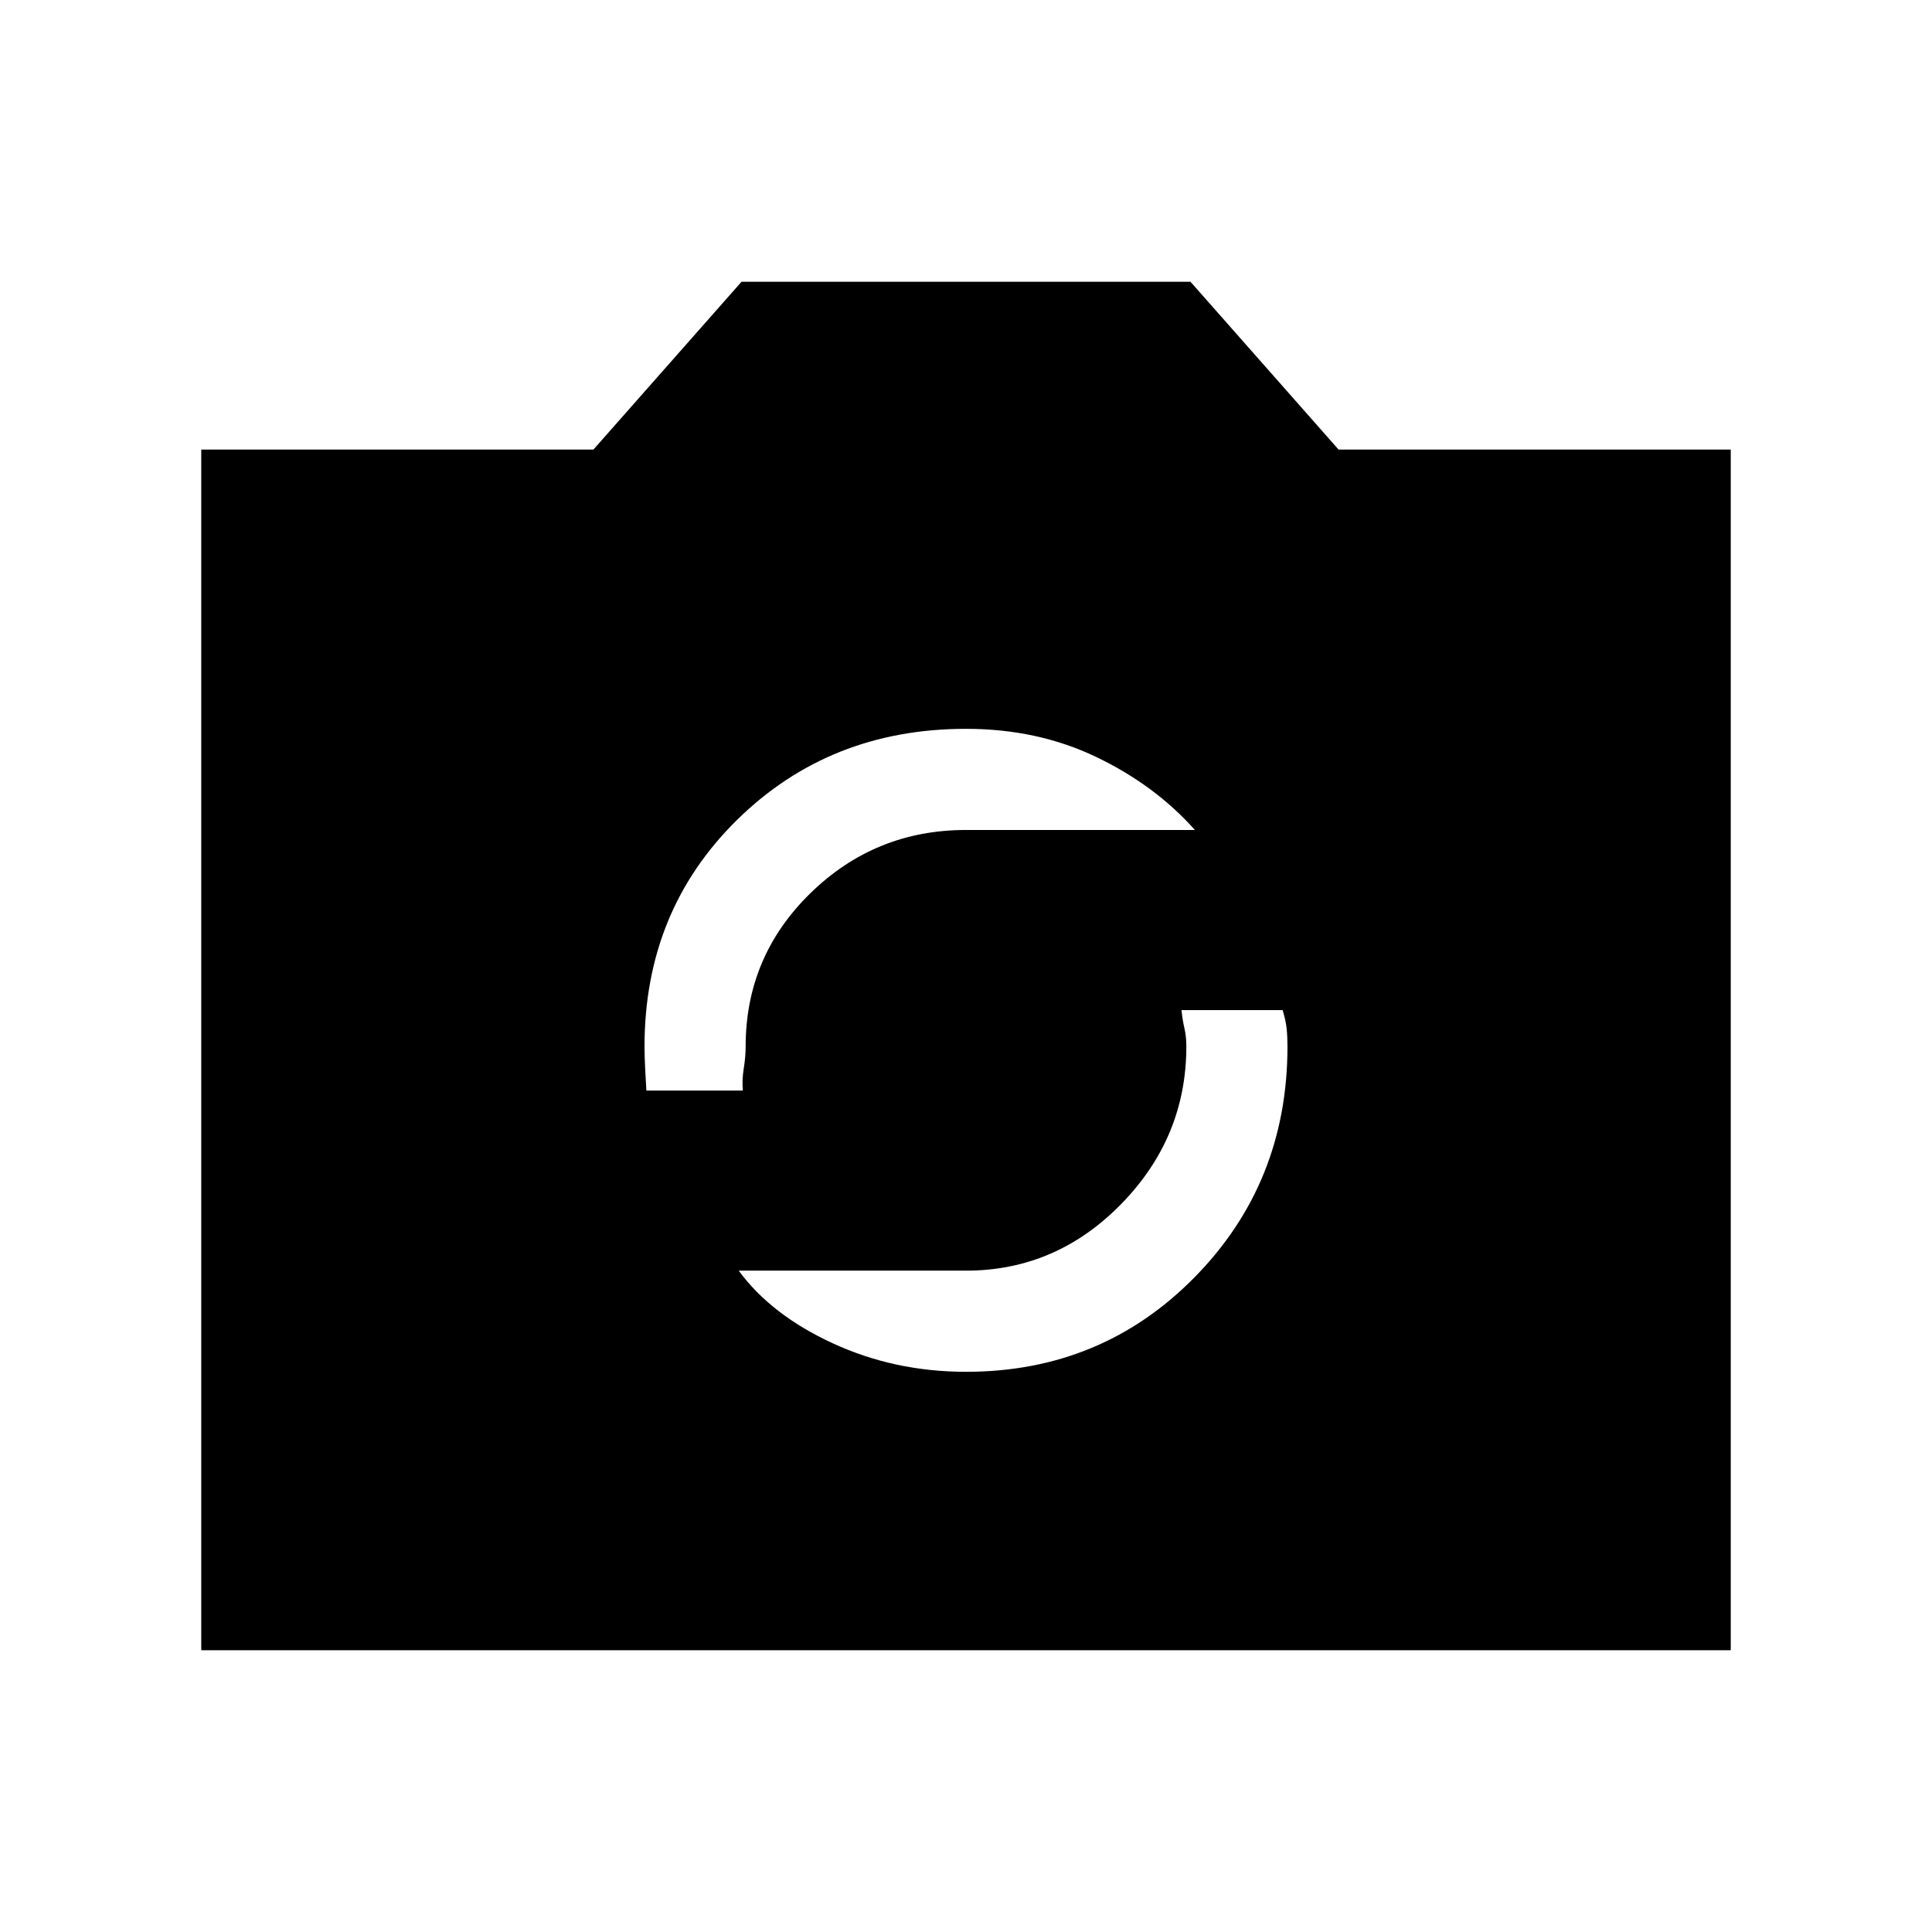<svg xmlns="http://www.w3.org/2000/svg" height="40" viewBox="0 -960 960 960" width="40"><path d="M100-140v-596.61h194.87L368.46-820h223.08l73.59 83.39H860V-140H100Zm380-138.36q67.36 0 113.55-46.94 46.19-46.93 46.19-114.7 0-5-.43-9.05-.44-4.05-1.98-9.05h-50.25q.51 5 1.46 9.05.95 4.05.95 9.05 0 45.15-32.37 78.27-32.38 33.11-77.12 33.11H367.08q16.02 21.93 46.7 36.09 30.68 14.17 66.22 14.17ZM321.18-418.1h47.95q-.51-5 .43-10.95.95-5.95.95-10.95 0-44.74 32.17-76.17 32.17-31.42 77.32-31.42h113.74q-19.87-22.31-49.05-36.28-29.18-13.98-64.69-13.98-67.77 0-113.76 45.25-45.98 45.24-45.98 112.6 0 5 .31 10.95.3 5.95.61 10.95Z"/></svg>